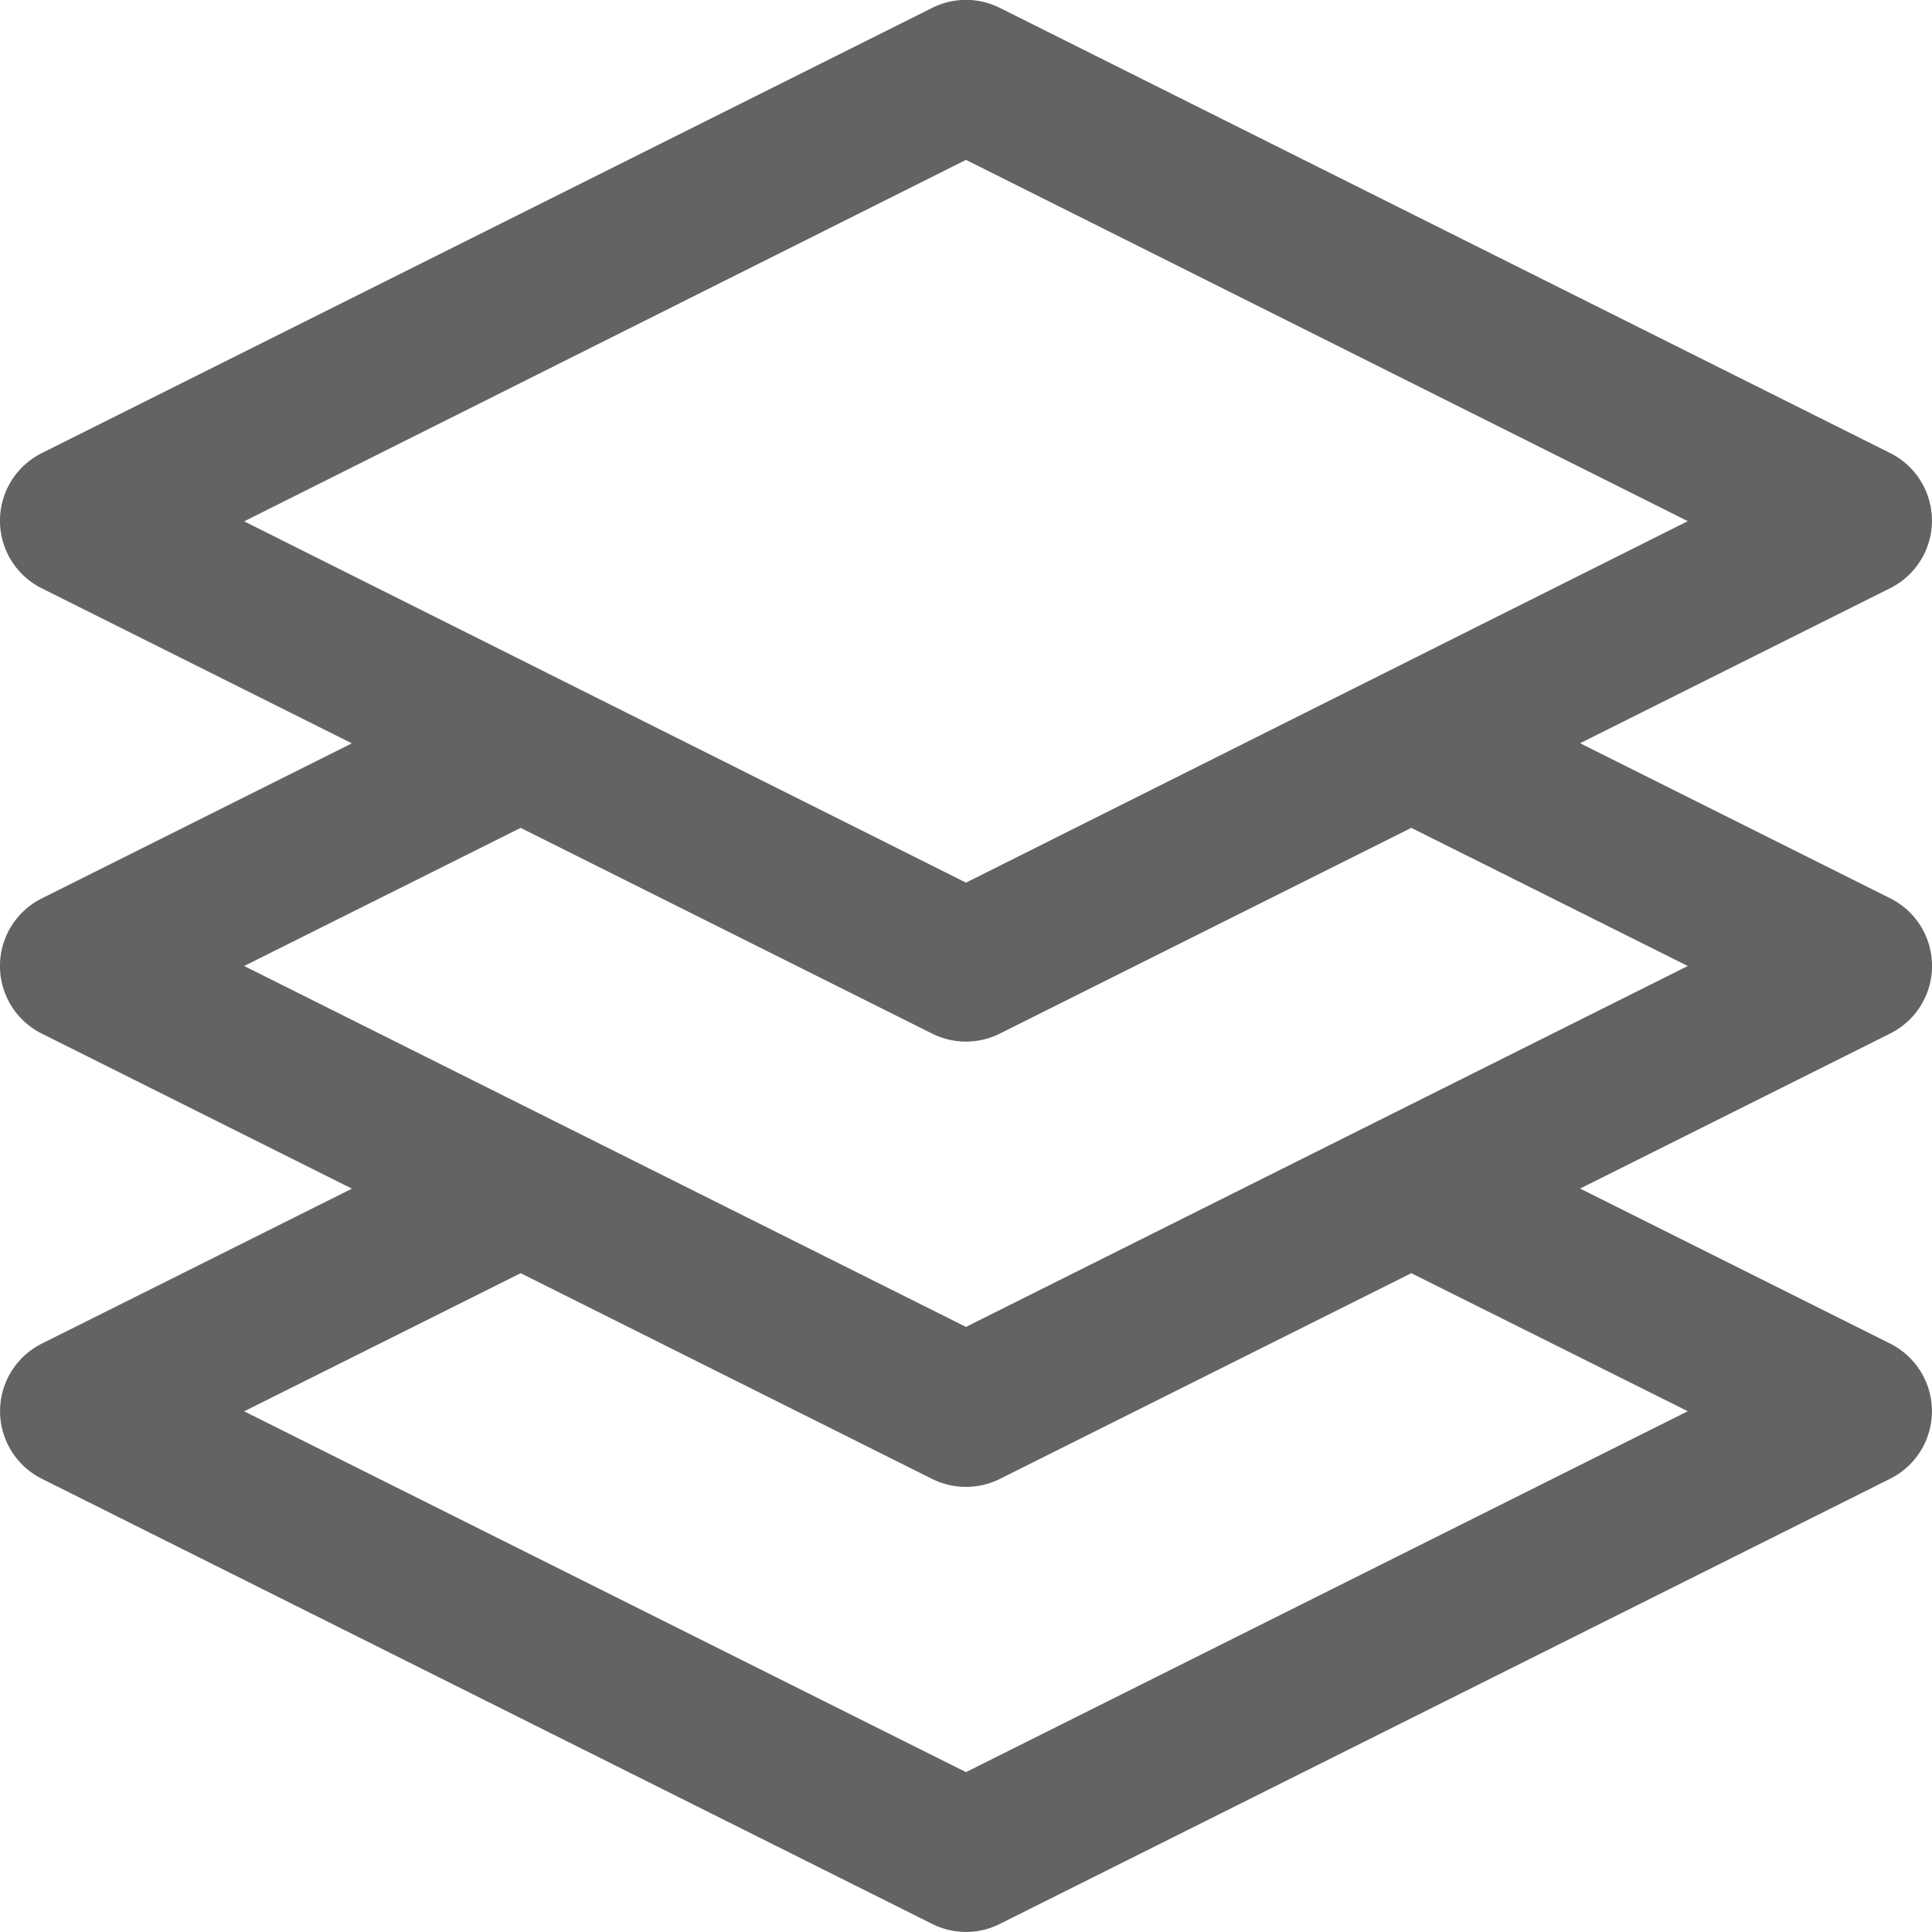 <svg xmlns="http://www.w3.org/2000/svg" width="20" height="20" viewBox="0 0 20 20"><g><g><path fill="#646363" d="M10 13.736L2.528 10 5.39 8.57l4.26 2.13c.22.11.479.11.7 0l4.26-2.13L17.472 10zm7.472.873L10 18.345 2.528 14.61l2.862-1.43 4.26 2.13c.22.109.479.11.7 0l4.26-2.13zM10 1.655l7.472 3.74L10 9.137l-7.472-3.74zM19.569 9.3l-3.212-1.606 3.212-1.606a.782.782 0 0 0 0-1.397l-9.22-4.61a.782.782 0 0 0-.698 0L.43 4.692a.782.782 0 0 0 0 1.397l3.212 1.606L.431 9.301a.782.782 0 0 0 0 1.398l3.212 1.606L.431 13.91a.782.782 0 0 0 0 1.397l9.22 4.61c.22.11.478.11.698 0l9.22-4.61a.782.782 0 0 0 0-1.397l-3.212-1.606 3.212-1.606a.782.782 0 0 0 0-1.398z"/></g></g></svg>